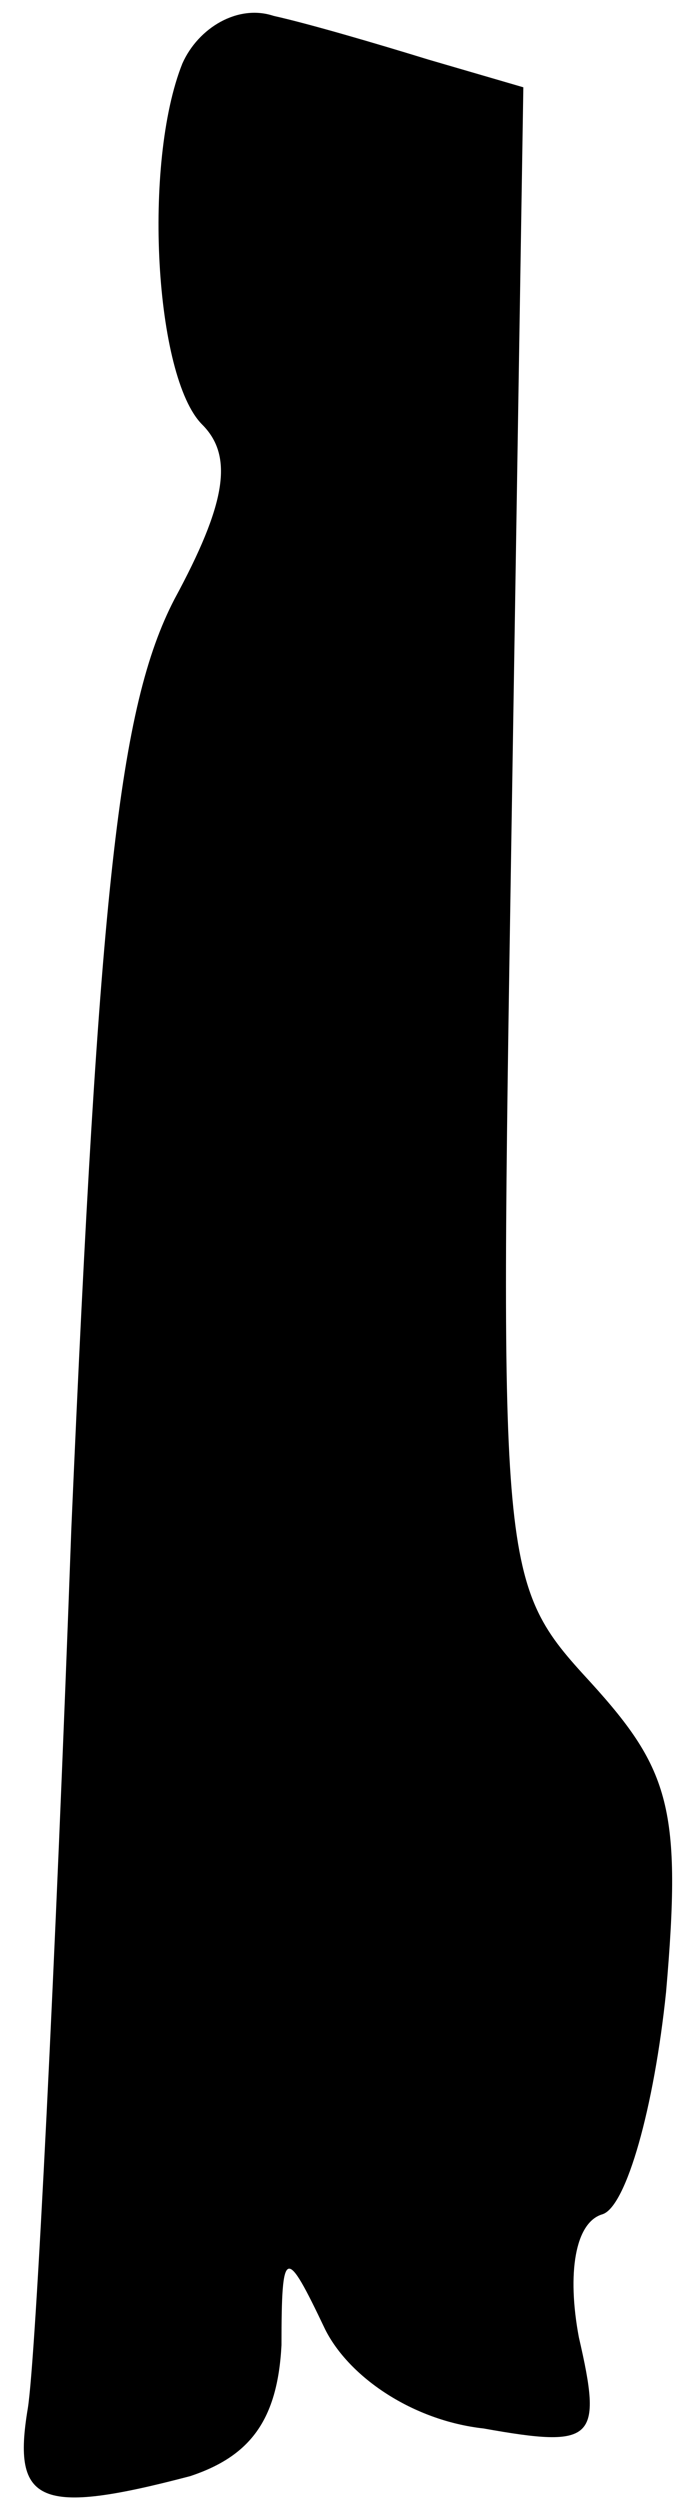 <?xml version="1.0" standalone="no"?>
<!DOCTYPE svg PUBLIC "-//W3C//DTD SVG 20010904//EN"
 "http://www.w3.org/TR/2001/REC-SVG-20010904/DTD/svg10.dtd">
<svg version="1.0" xmlns="http://www.w3.org/2000/svg"
 width="17pt" height="63pt" viewBox="0 0 17 63"
 preserveAspectRatio="xMidYMid meet">
<g transform="translate(0,63) scale(0.1,-0.1)"
fill="#000000" stroke="none">
<path fill="#000000" stroke="none" d="M46 614 c-10 -25 -7 -79 5 -91 8 -8 6
-20 -7 -44 -14 -27 -19 -73 -26 -234 -4 -110 -9 -210 -11 -222 -4 -24 3 -27
41 -17 15 5 22 14 23 33 0 25 1 25 11 4 6 -12 22 -23 40 -25 28 -5 30 -3 24
23 -3 16 -1 29 6 31 6 2 13 27 16 56 4 46 1 56 -19 78 -23 25 -23 27 -20 214
l3 188 -24 7 c-13 4 -30 9 -39 11 -9 3 -19 -3 -23 -12z"/>
</g>
</svg>
